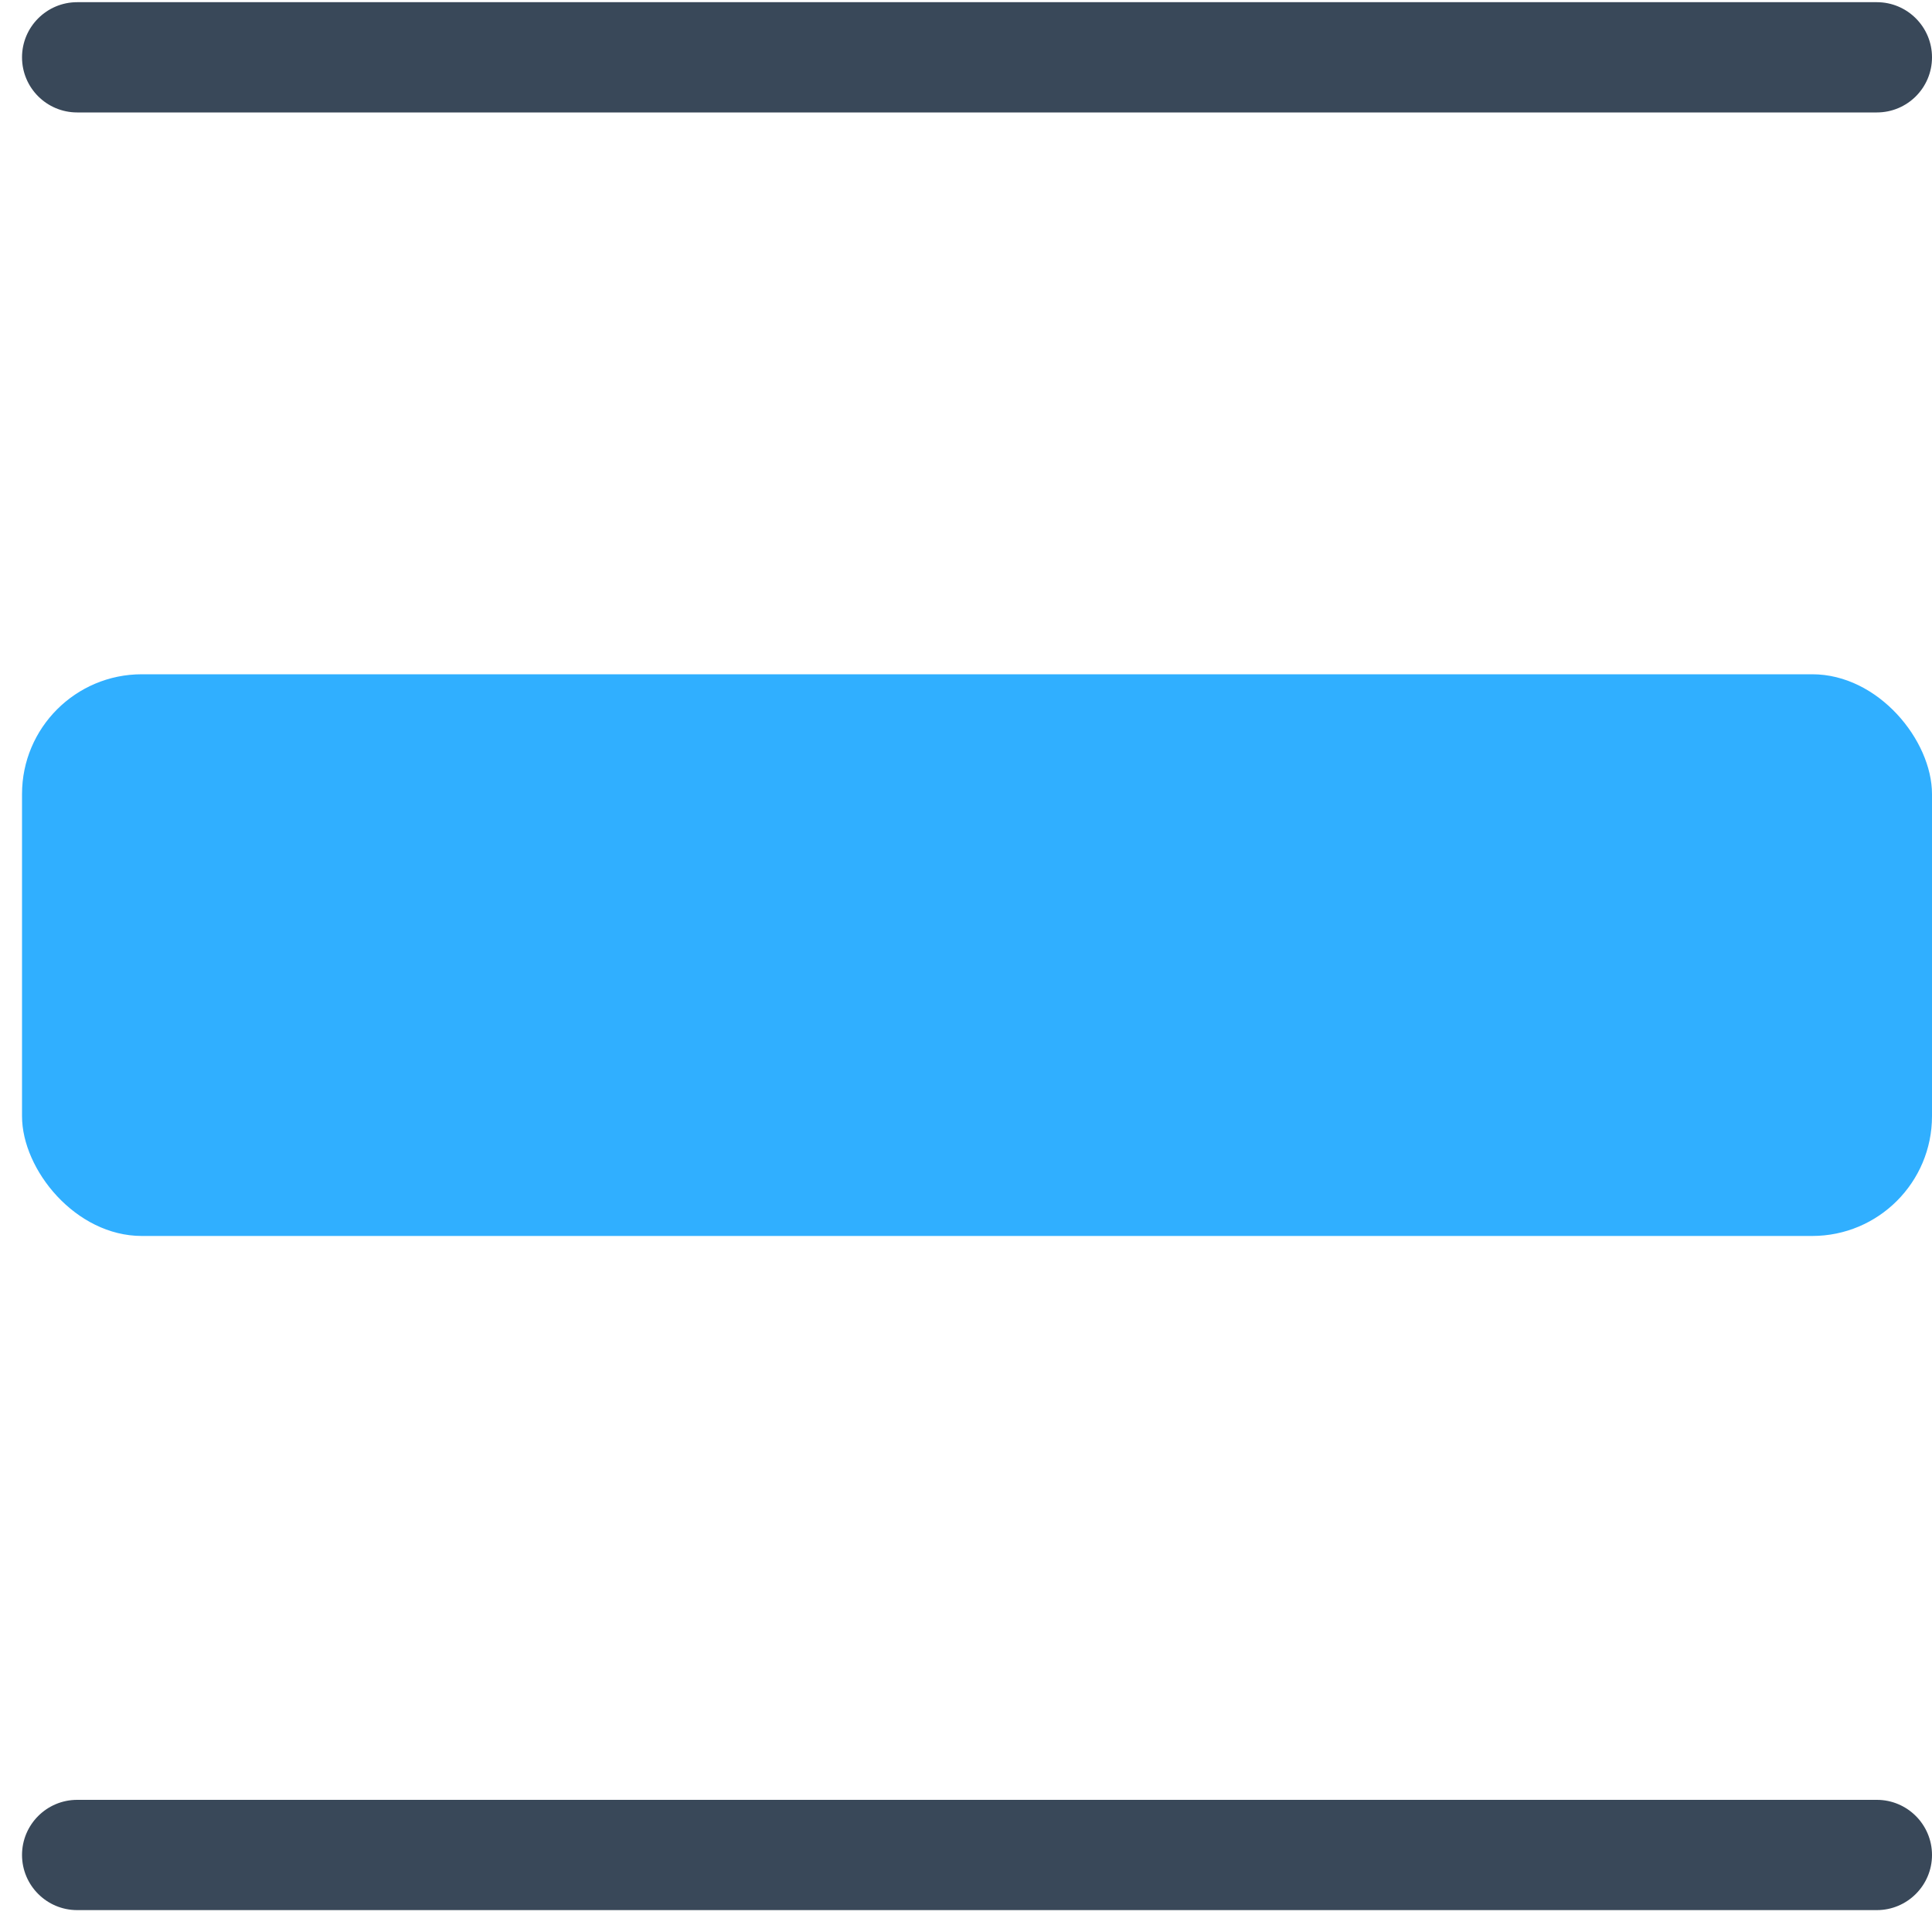 <?xml version="1.0" encoding="UTF-8"?>
<svg width="15px" height="15px" viewBox="0 0 15 15" version="1.1" xmlns="http://www.w3.org/2000/svg" xmlns:xlink="http://www.w3.org/1999/xlink">
    <!-- Generator: Sketch 52.6 (67491) - http://www.bohemiancoding.com/sketch -->
    <title>icon/pro/1 copy</title>
    <desc>Created with Sketch.</desc>
    <g id="CarbUI" stroke="none" stroke-width="1" fill="none" fill-rule="evenodd">
        <g id="Style-Guide" transform="translate(-292, -3939)">
            <g id="icon/proporties_mid2" transform="translate(299.5, 3946.5) rotate(90) translate(-299.5, -3946.5) translate(292, 3939)">
                <g id="Ortalama2" transform="translate(7.415, 7.415) rotate(-270) translate(-7.415, -7.415) ">
                    <rect id="Rectangle-14" fill="#30AFFF" x="1.42108547e-14" y="5.234" width="14.829" height="4.361" rx="0.93"></rect>
                    <path d="M0.428,13.957 L14.401,13.957 C14.637,13.957 14.829,14.148 14.829,14.385 L14.829,14.385 C14.829,14.621 14.637,14.813 14.401,14.813 L0.428,14.813 C0.192,14.813 1.42398024e-14,14.621 1.42108547e-14,14.385 L1.42108547e-14,14.385 C1.4181907e-14,14.148 0.192,13.957 0.428,13.957 Z" id="Rectangle-15" fill="#394859"></path>
                    <path d="M0.428,0 L14.401,-1.72084569e-15 C14.637,-7.1454685e-16 14.829,0.192 14.829,0.428 L14.829,0.428 C14.829,0.664 14.637,0.856 14.401,0.856 L0.428,0.856 C0.192,0.856 1.42398024e-14,0.664 1.42108547e-14,0.428 L1.42108547e-14,0.428 C1.4181907e-14,0.192 0.192,-6.76007316e-17 0.428,-1.11022302e-16 Z" id="Rectangle-15-Copy" fill="#394859"></path>
                </g>
            </g>
        </g>
    </g>
</svg>